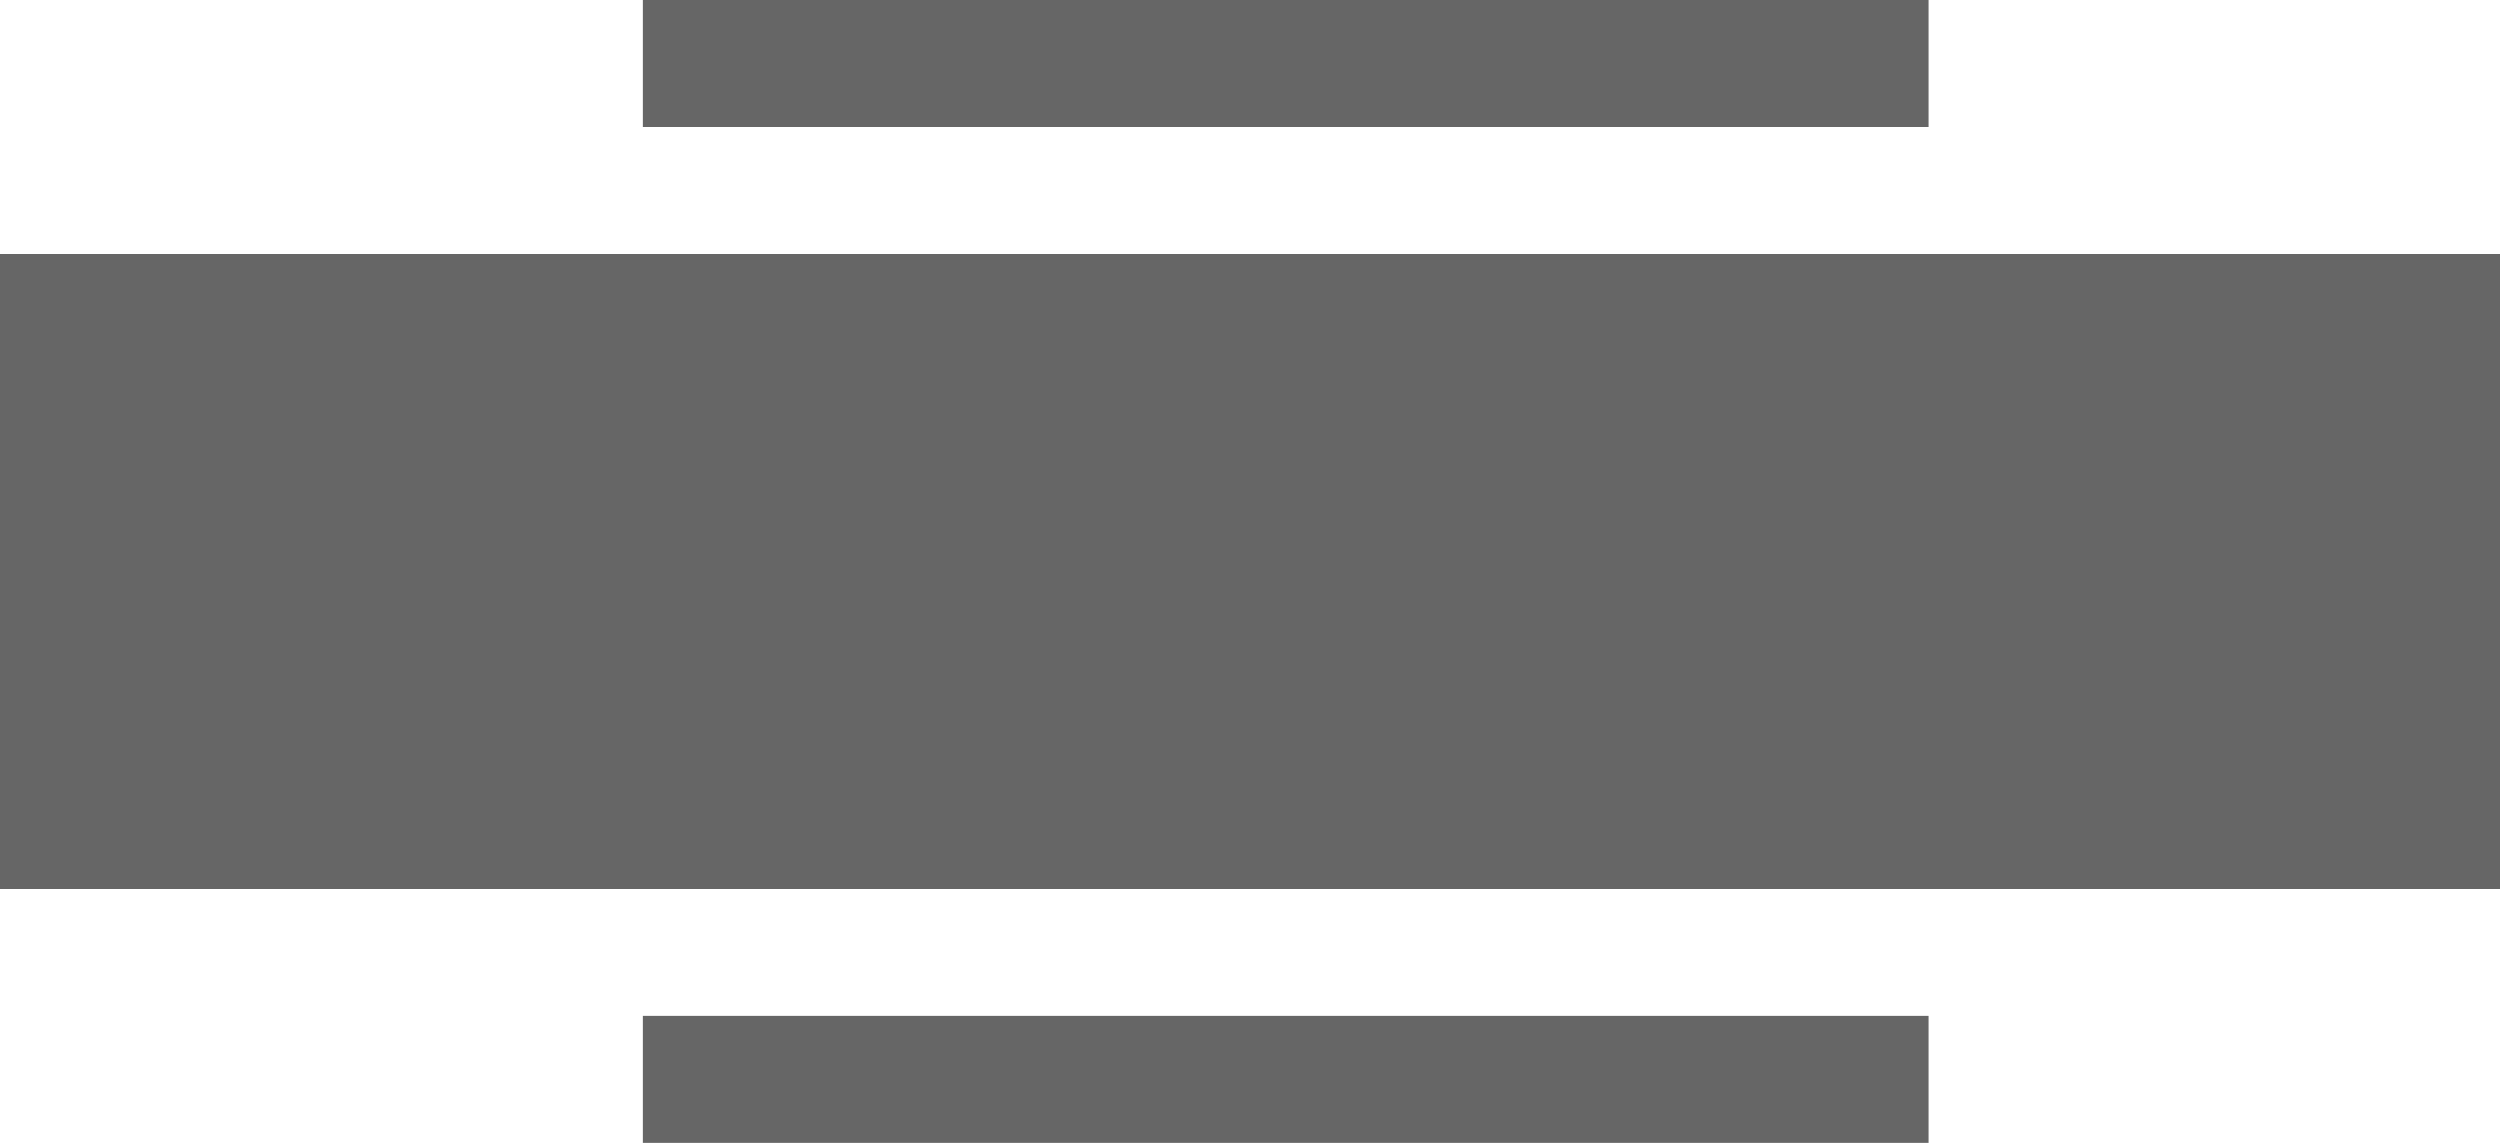 <svg xmlns="http://www.w3.org/2000/svg" xmlns:xlink="http://www.w3.org/1999/xlink" width="35" height="16" viewBox="0 0 35 16">
  <defs>
    <path id="icon-column-edge-a" d="M15,32 L33,32 L33,30.222 L15,30.222 L15,32 L15,32 Z M6,28.446 L41,28.446 L41,19.556 L6,19.556 L6,28.446 L6,28.446 Z M15,16 L15,17.778 L33,17.778 L33,16 L15,16 L15,16 Z"/>
  </defs>
  <g fill="none" fill-rule="evenodd" transform="translate(-6 -16)">
    <use fill="#666" xlink:href="#icon-column-edge-a"/>
  </g>
</svg>
